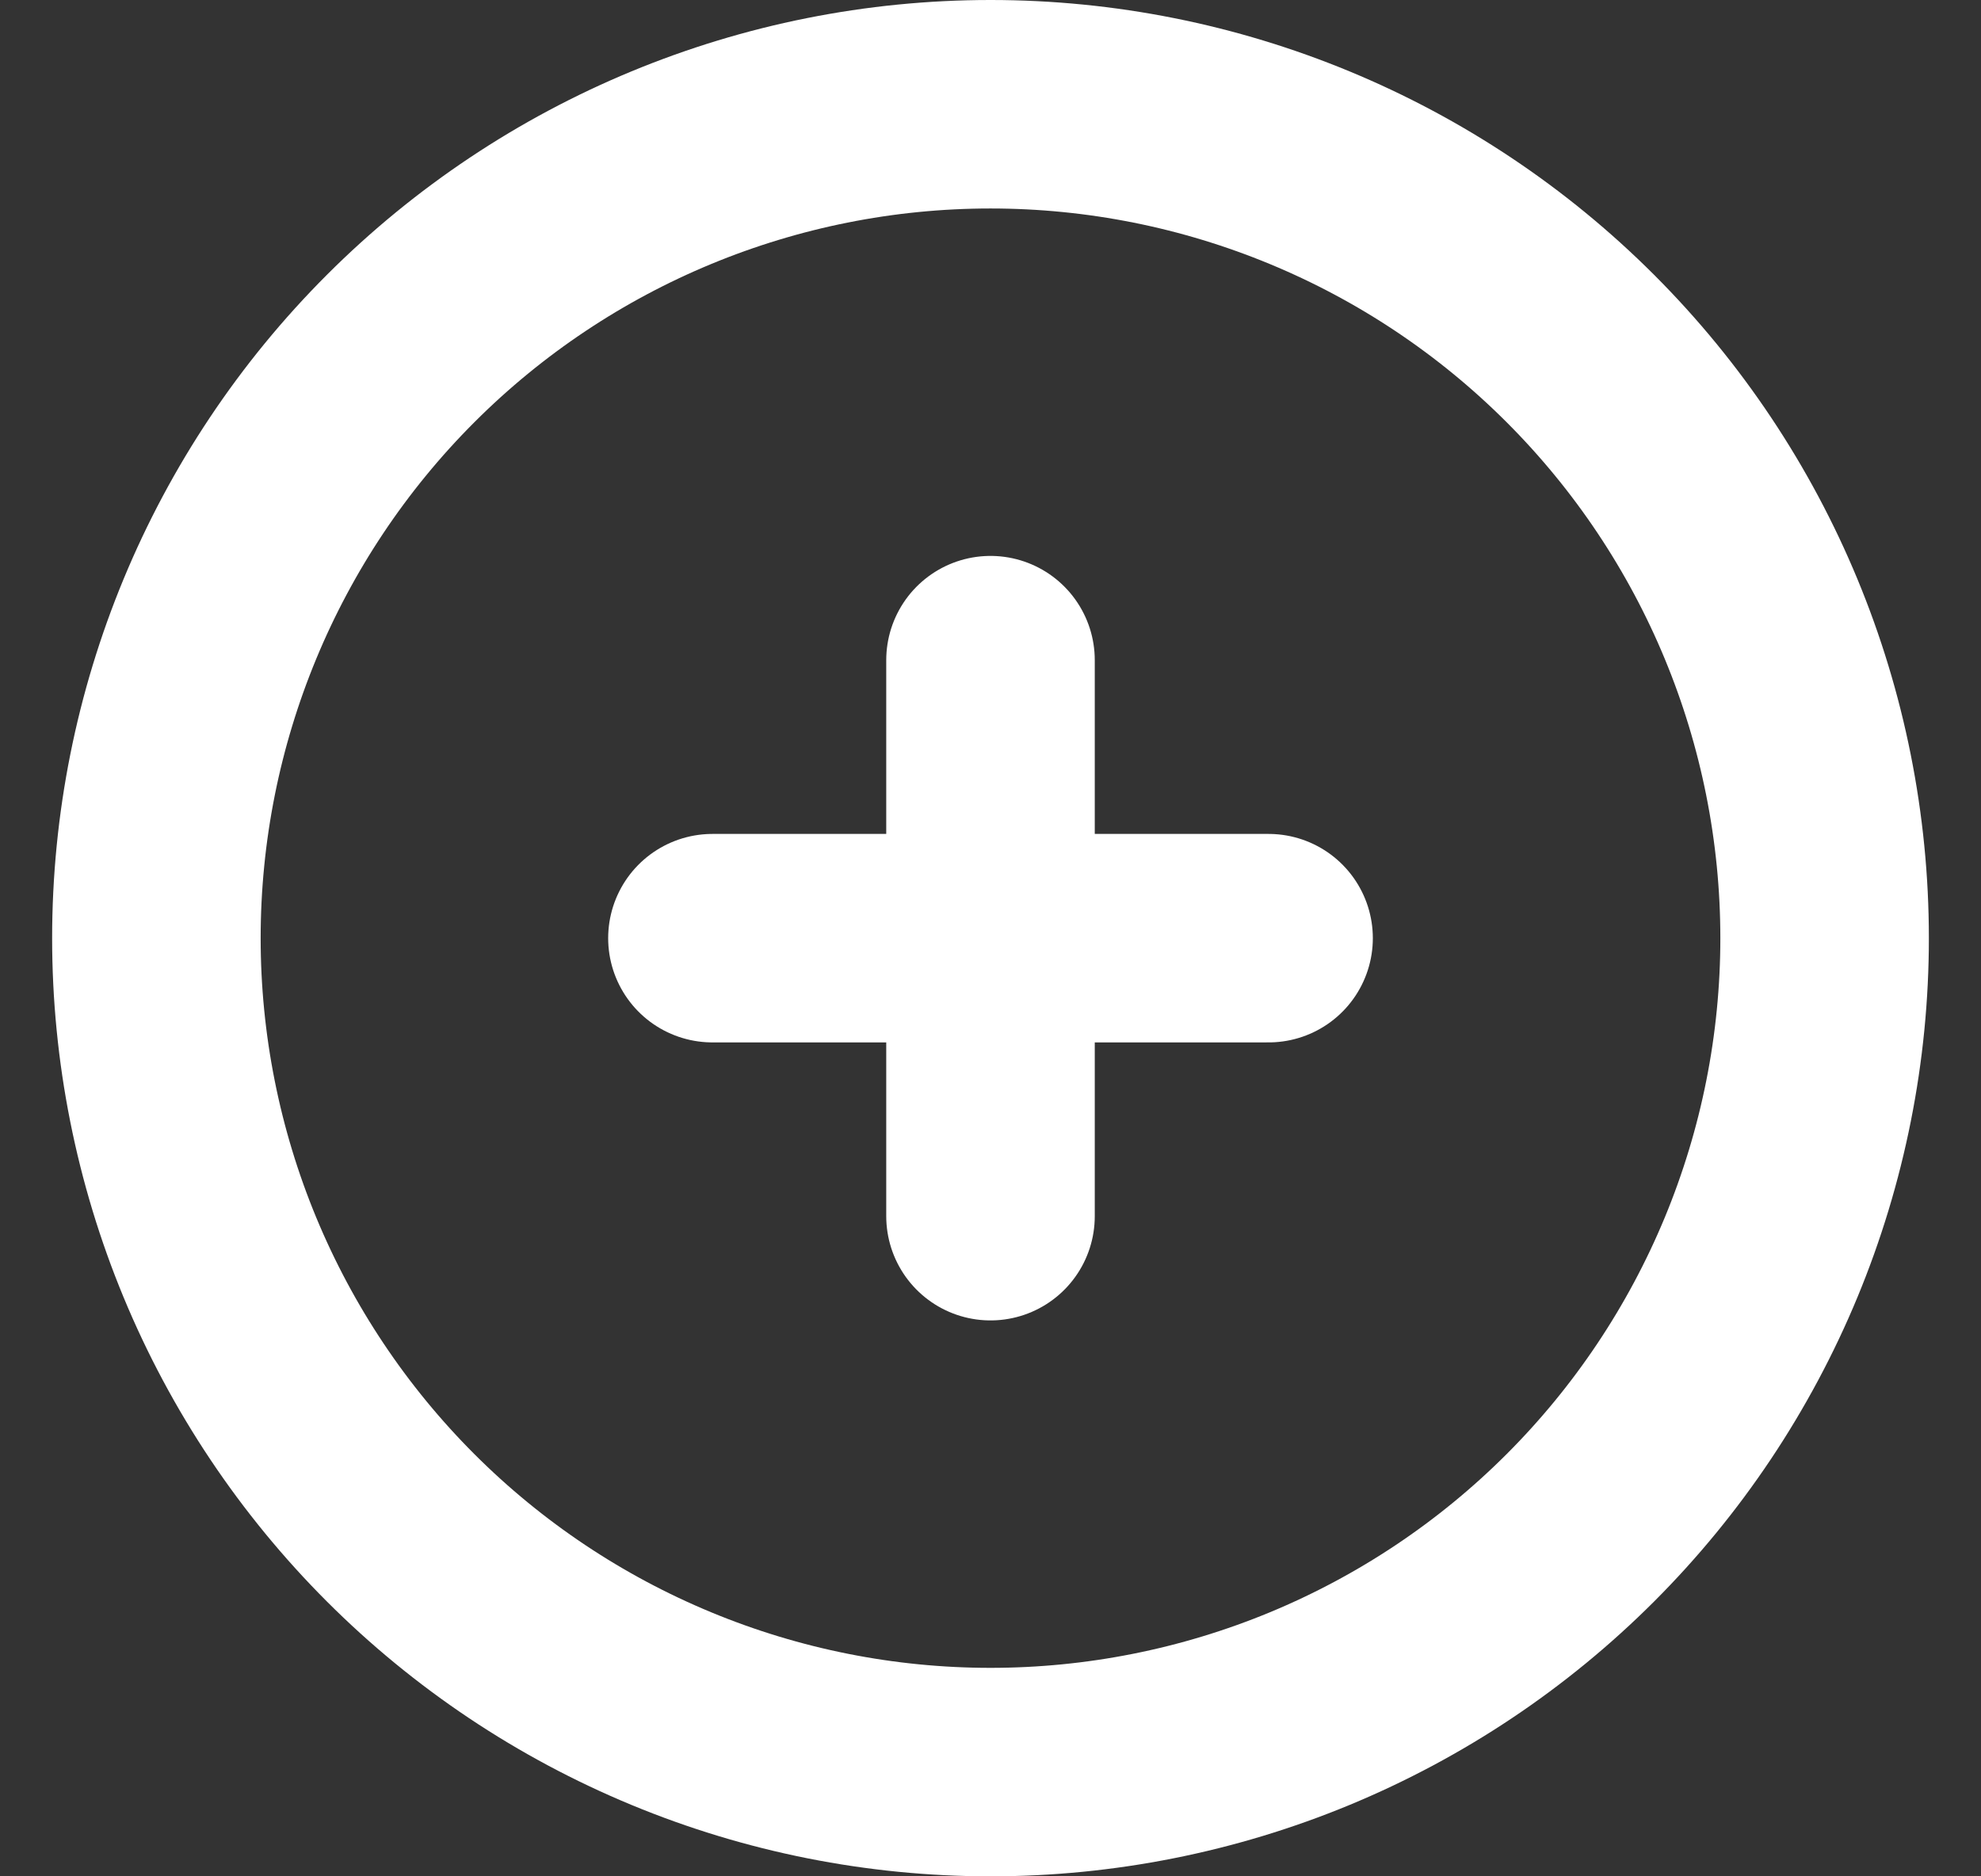 <svg width="19" height="18" viewBox="0 0 19 18" fill="none" xmlns="http://www.w3.org/2000/svg">
<rect x="0" y="0" width="19" height="18" fill="#333333" stroke="none"/>
<path d="M9.5 6.333V9M9.5 9V11.667M9.5 9H12.167M9.5 9H6.833M17.5 9C17.5 10.051 17.293 11.091 16.891 12.062C16.489 13.032 15.9 13.914 15.157 14.657C14.414 15.4 13.532 15.989 12.562 16.391C11.591 16.793 10.551 17 9.5 17C8.449 17 7.409 16.793 6.439 16.391C5.468 15.989 4.586 15.4 3.843 14.657C3.1 13.914 2.511 13.032 2.109 12.062C1.707 11.091 1.5 10.051 1.5 9C1.5 6.878 2.343 4.843 3.843 3.343C5.343 1.843 7.378 1 9.5 1C11.622 1 13.657 1.843 15.157 3.343C16.657 4.843 17.5 6.878 17.5 9Z" stroke="white" stroke-width="2" stroke-linecap="round" stroke-linejoin="round"/>
</svg>

